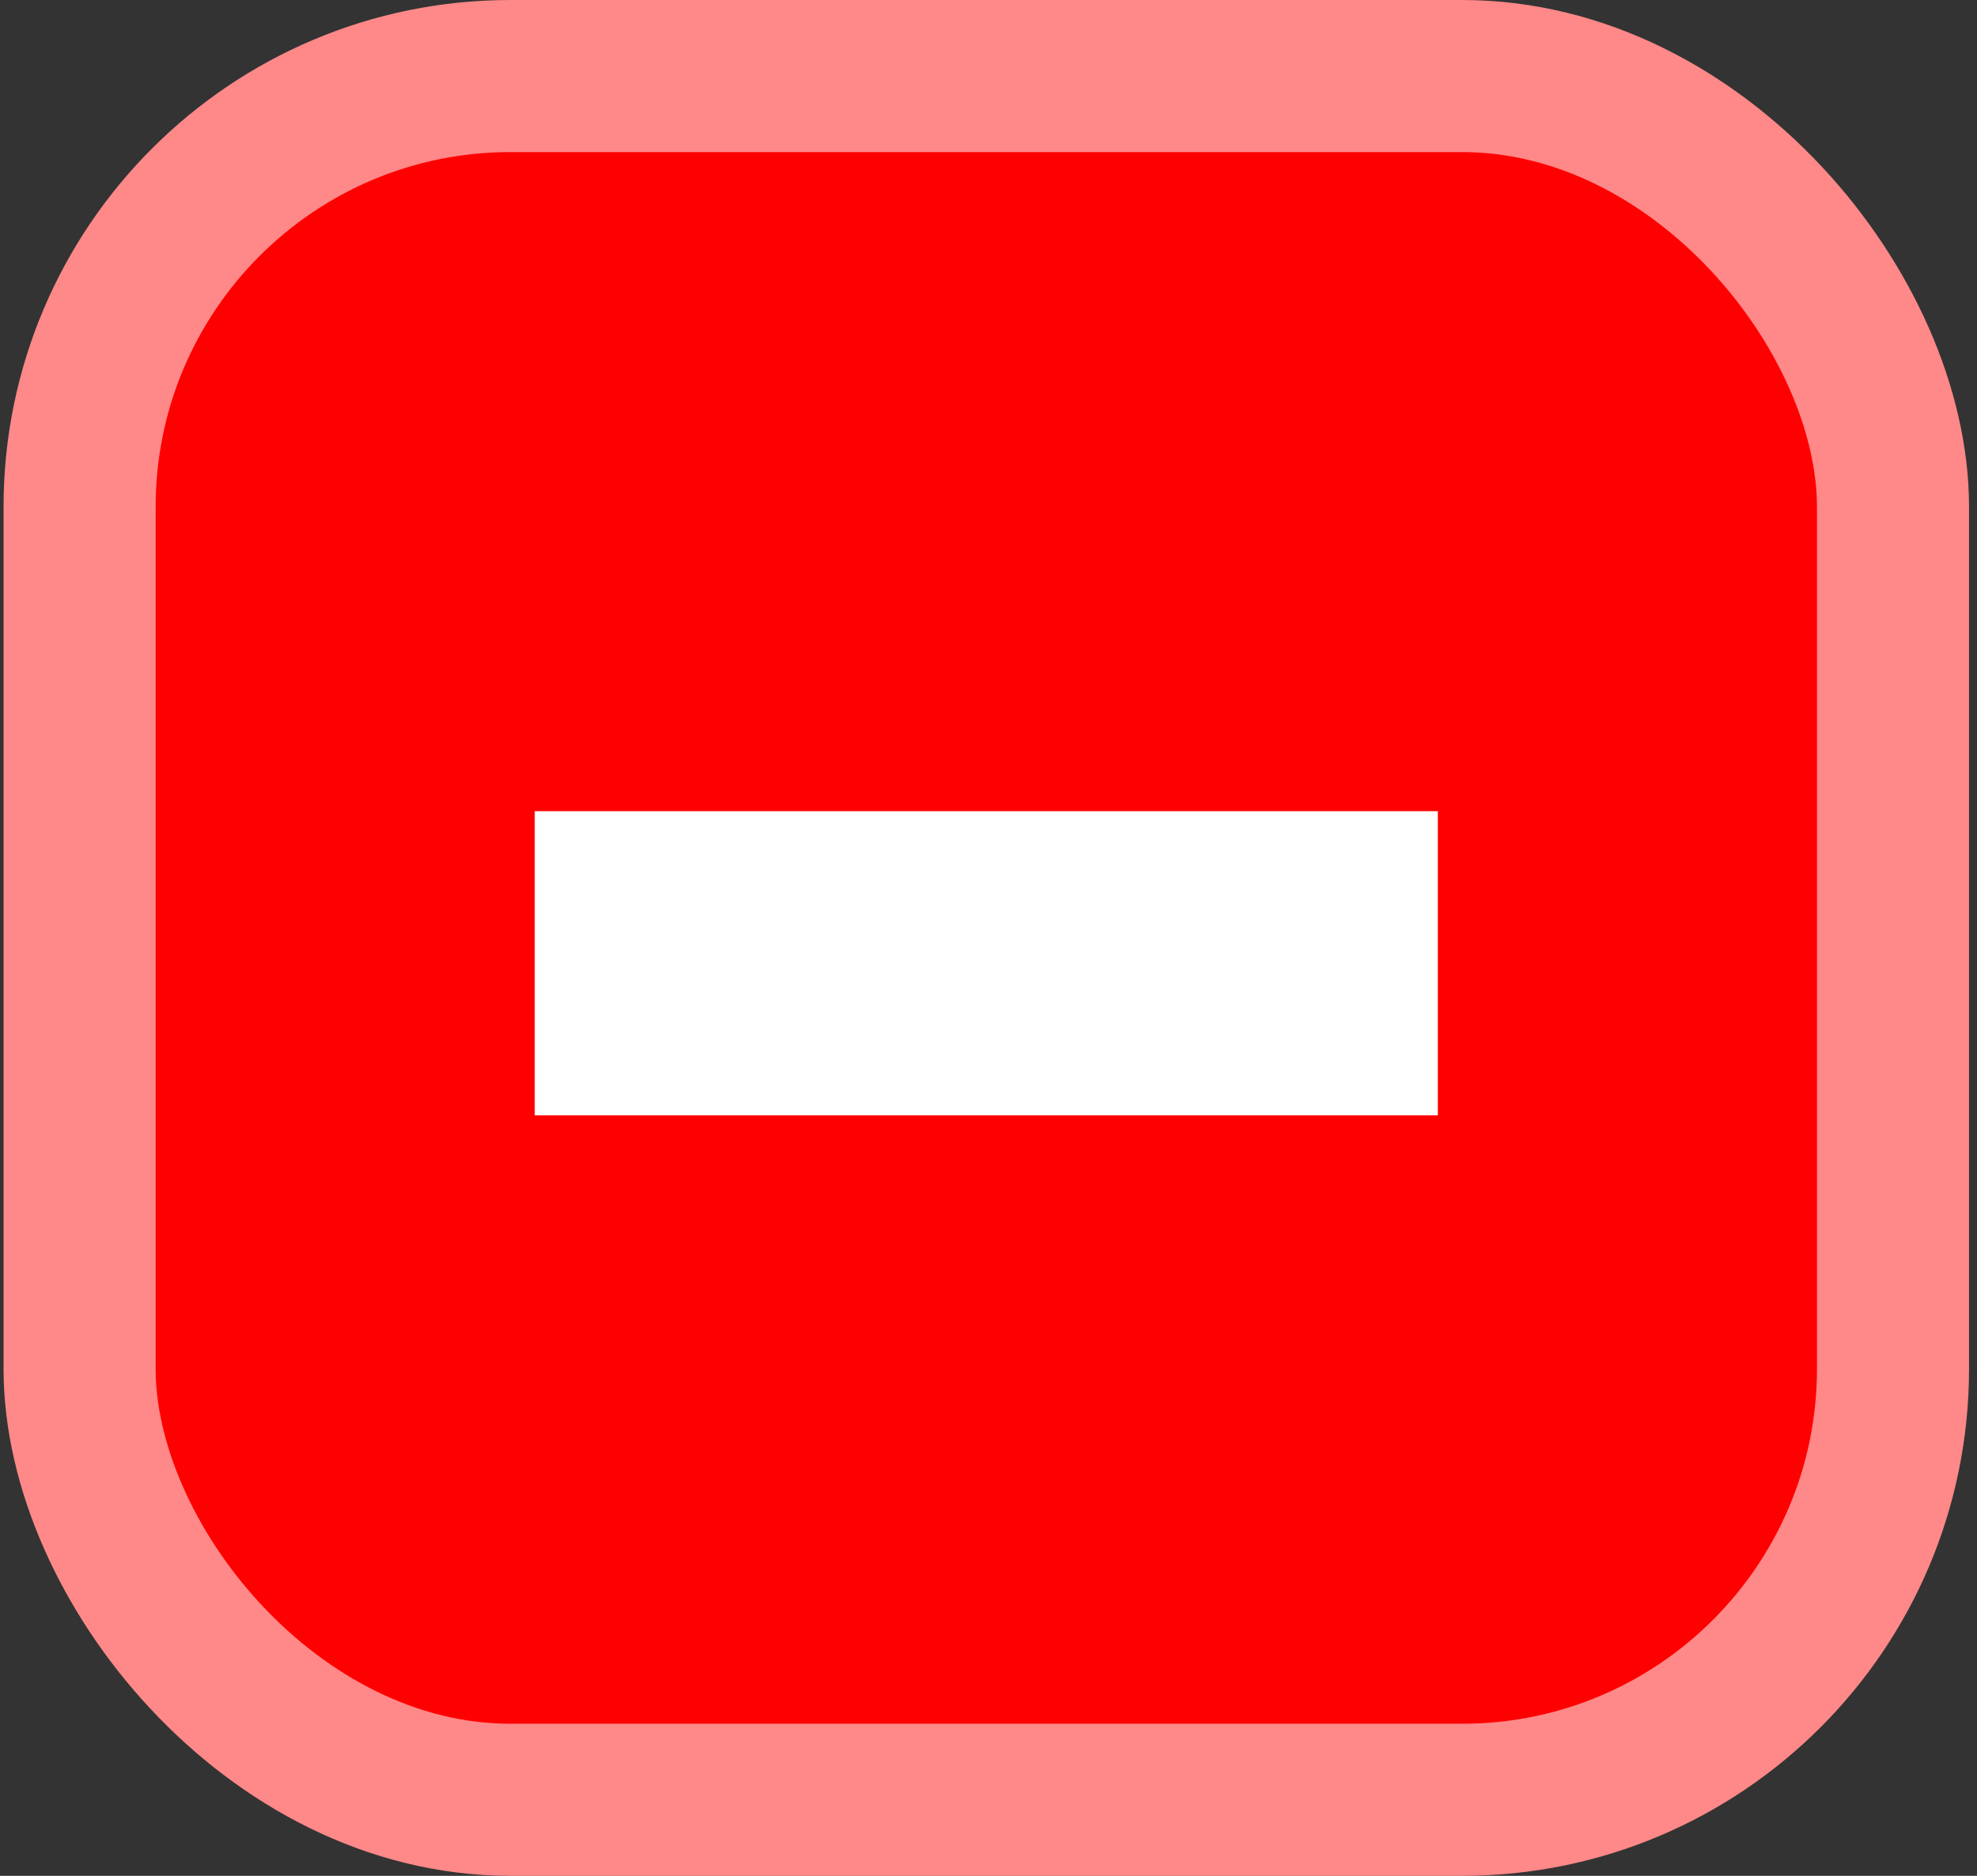 <svg width="39" height="37" viewBox="0 0 39 37" fill="none" xmlns="http://www.w3.org/2000/svg">
<rect x="0" y="0" width="39" height="37" fill="#333333" stroke="none"/>
<rect x="1.57" y="1.5" width="35.773" height="34" rx="8.5" fill="#FF0000" stroke="#FF8888" stroke-width="3"/>
<rect x="10.549" y="16" width="17.815" height="6" fill="white"/>
</svg>

